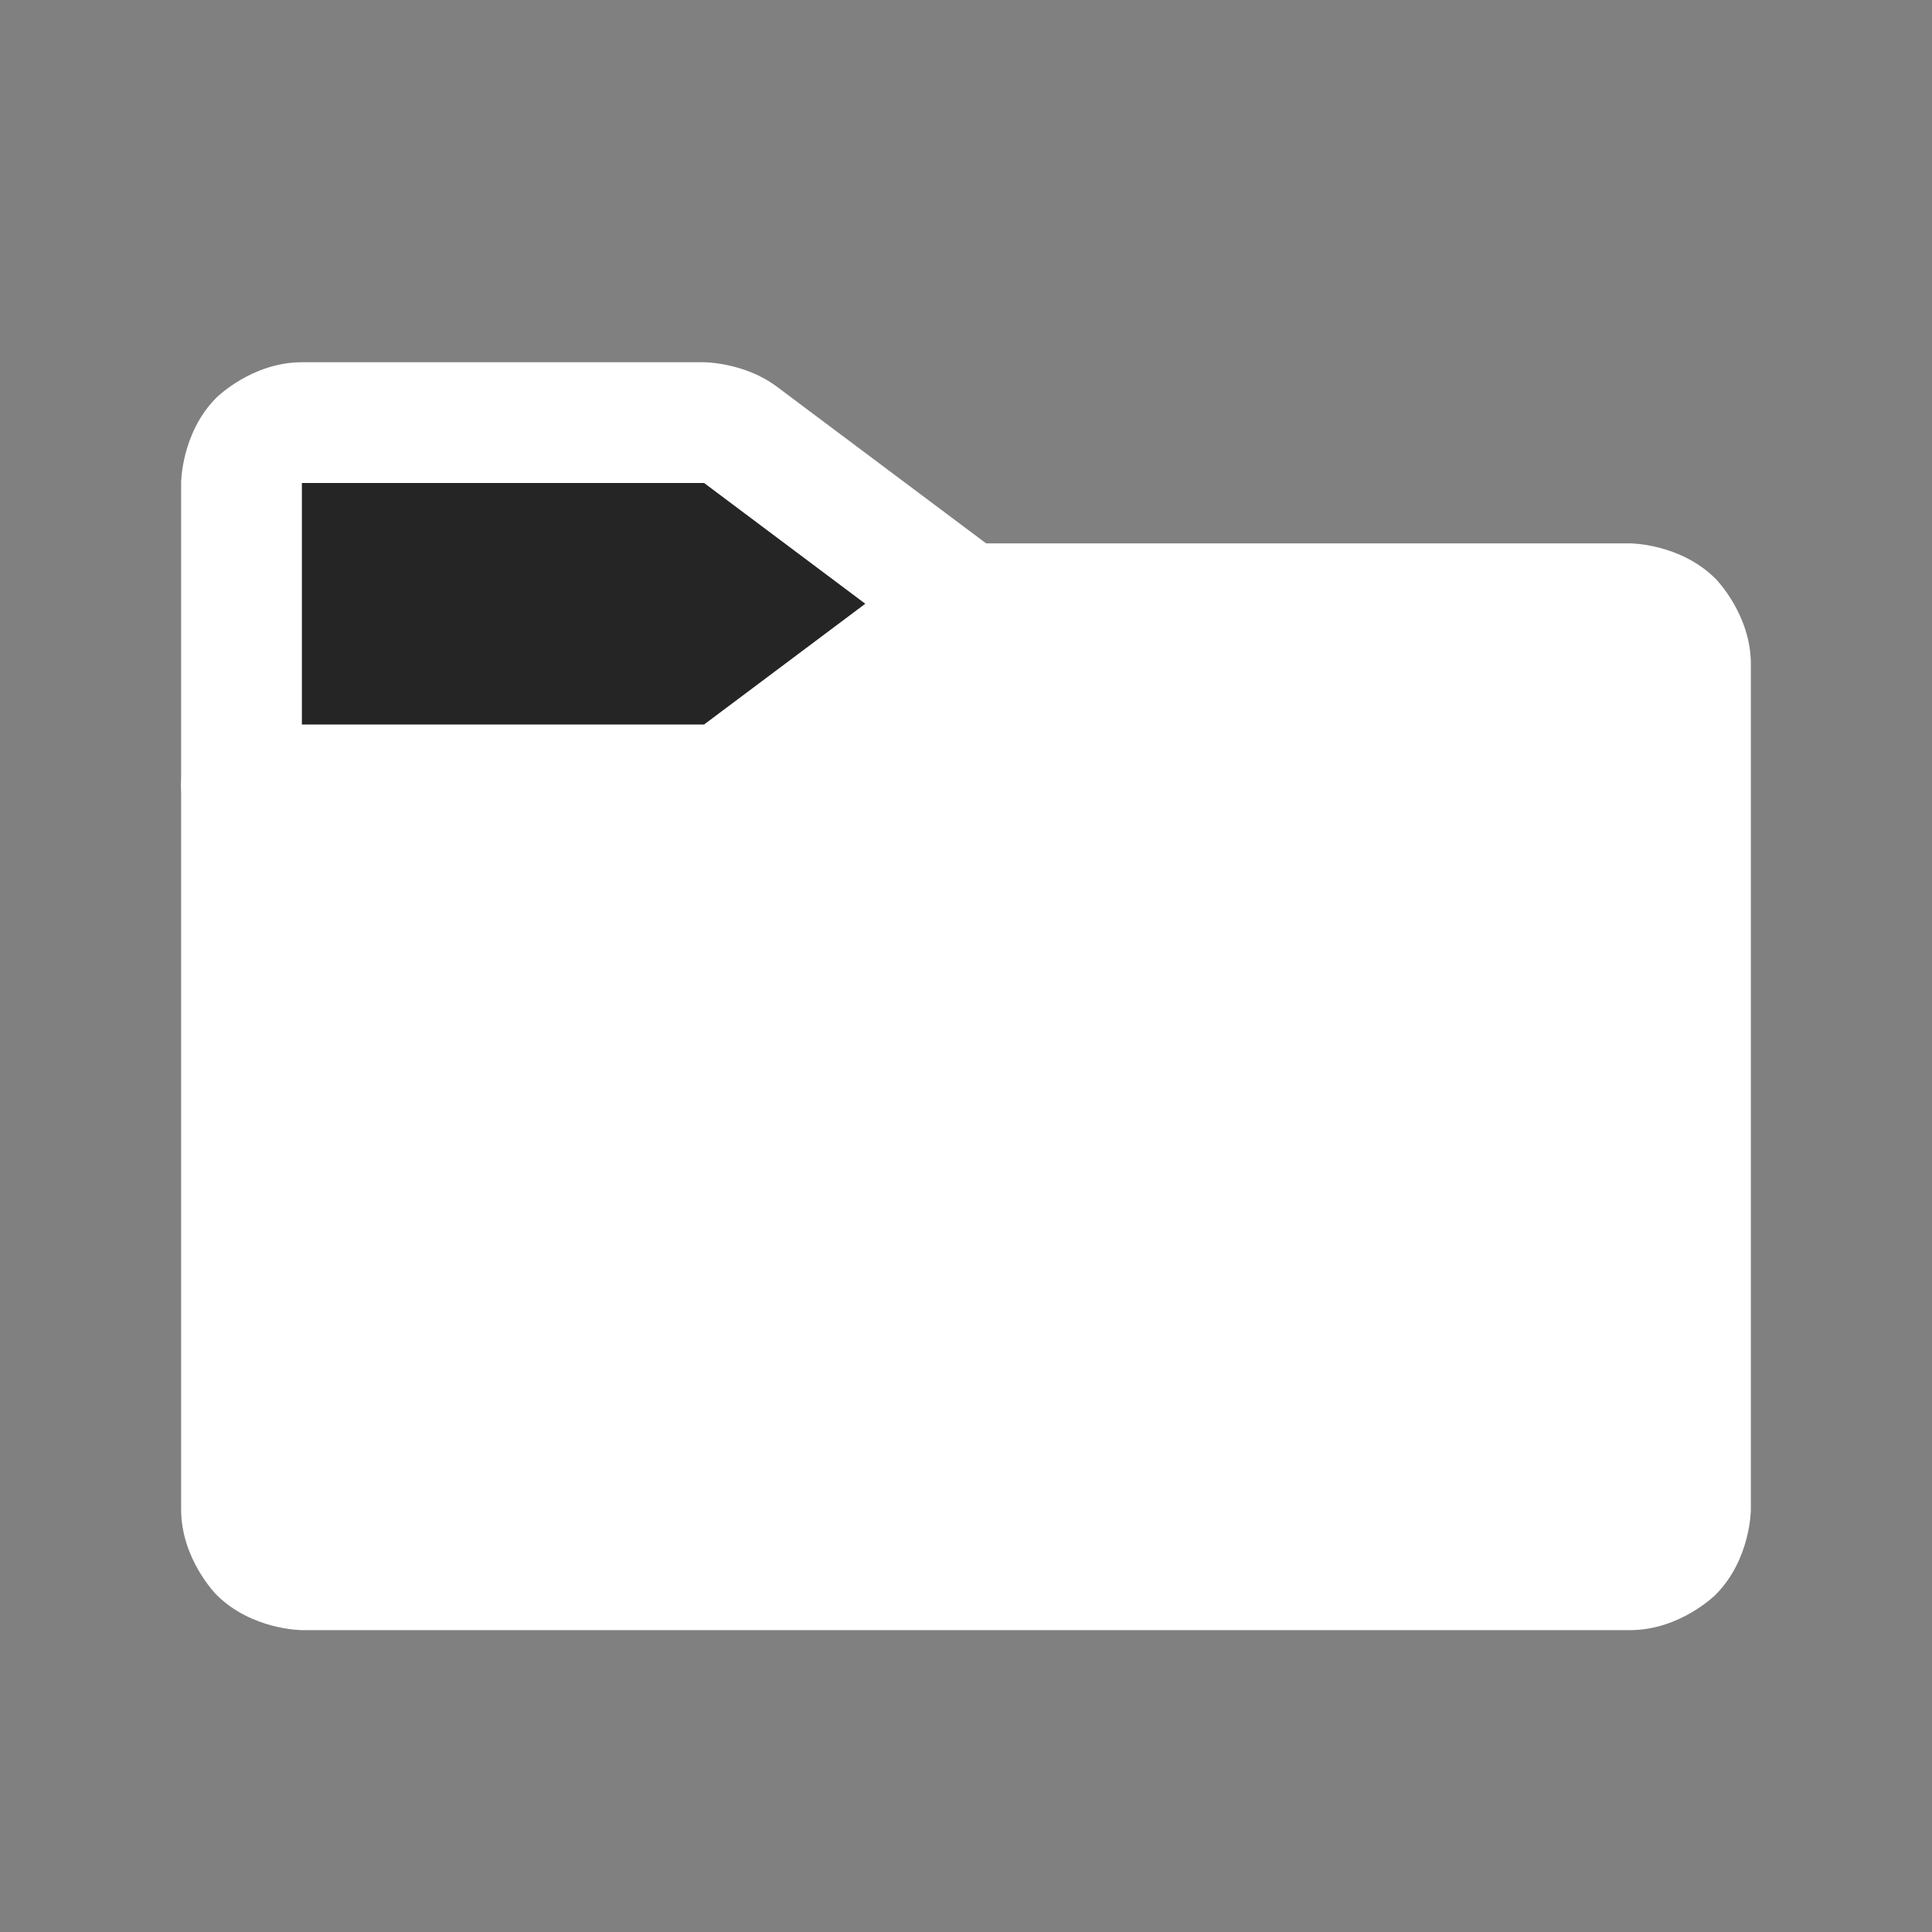 <svg width="24" height="24" viewBox="0 0 24 24" fill="none" xmlns="http://www.w3.org/2000/svg">
<rect x="0" y="0" width="24" height="24" fill="#808080" stroke="none"/>
<path d="M8.747 9.75H3V6C3 5.801 3.079 5.61 3.22 5.47C3.36 5.329 3.551 5.25 3.75 5.25H8.747C8.909 5.251 9.067 5.303 9.197 5.4L12 7.5L9.197 9.6C9.067 9.697 8.909 9.749 8.747 9.75Z" fill="#252525"/>
<path d="M3.75 18.75V9.75C3.75 9.336 3.414 9 3 9C2.586 9 2.25 9.336 2.25 9.75V18.75C2.25 19.371 2.689 19.811 2.689 19.811C3.129 20.25 3.75 20.25 3.75 20.25H20.25C20.871 20.25 21.311 19.811 21.311 19.811C21.75 19.371 21.75 18.75 21.75 18.75V8.25C21.75 7.629 21.311 7.189 21.311 7.189C20.871 6.75 20.25 6.75 20.25 6.75H12C11.586 6.75 11.25 7.086 11.25 7.5C11.25 7.914 11.586 8.25 12 8.25H20.25V18.75H3.75Z" fill="white"/>
<path d="M8.75 4.5C8.755 4.5 9.248 4.504 9.646 4.8L12.449 6.899C12.506 6.942 12.558 6.994 12.601 7.051C12.72 7.21 12.77 7.41 12.742 7.606C12.714 7.803 12.608 7.981 12.449 8.101L9.645 10.202C9.639 10.206 9.243 10.498 8.751 10.5H3C2.586 10.5 2.25 10.164 2.25 9.75V6C2.25 6 2.25 5.379 2.689 4.939C2.69 4.939 3.129 4.5 3.75 4.5H8.75ZM3.75 6V9H8.744C8.744 9 8.747 9 8.749 8.998L10.749 7.5L8.747 6H3.75Z" fill="white"/>
<rect x="12" y="8" width="9" height="11" fill="white"/>
<rect x="3" y="10" width="9" height="9" fill="white"/>
<rect x="9" y="9.902" width="3.316" height="2" rx="0.1" transform="rotate(-35 9 9.902)" fill="white"/>
</svg>
